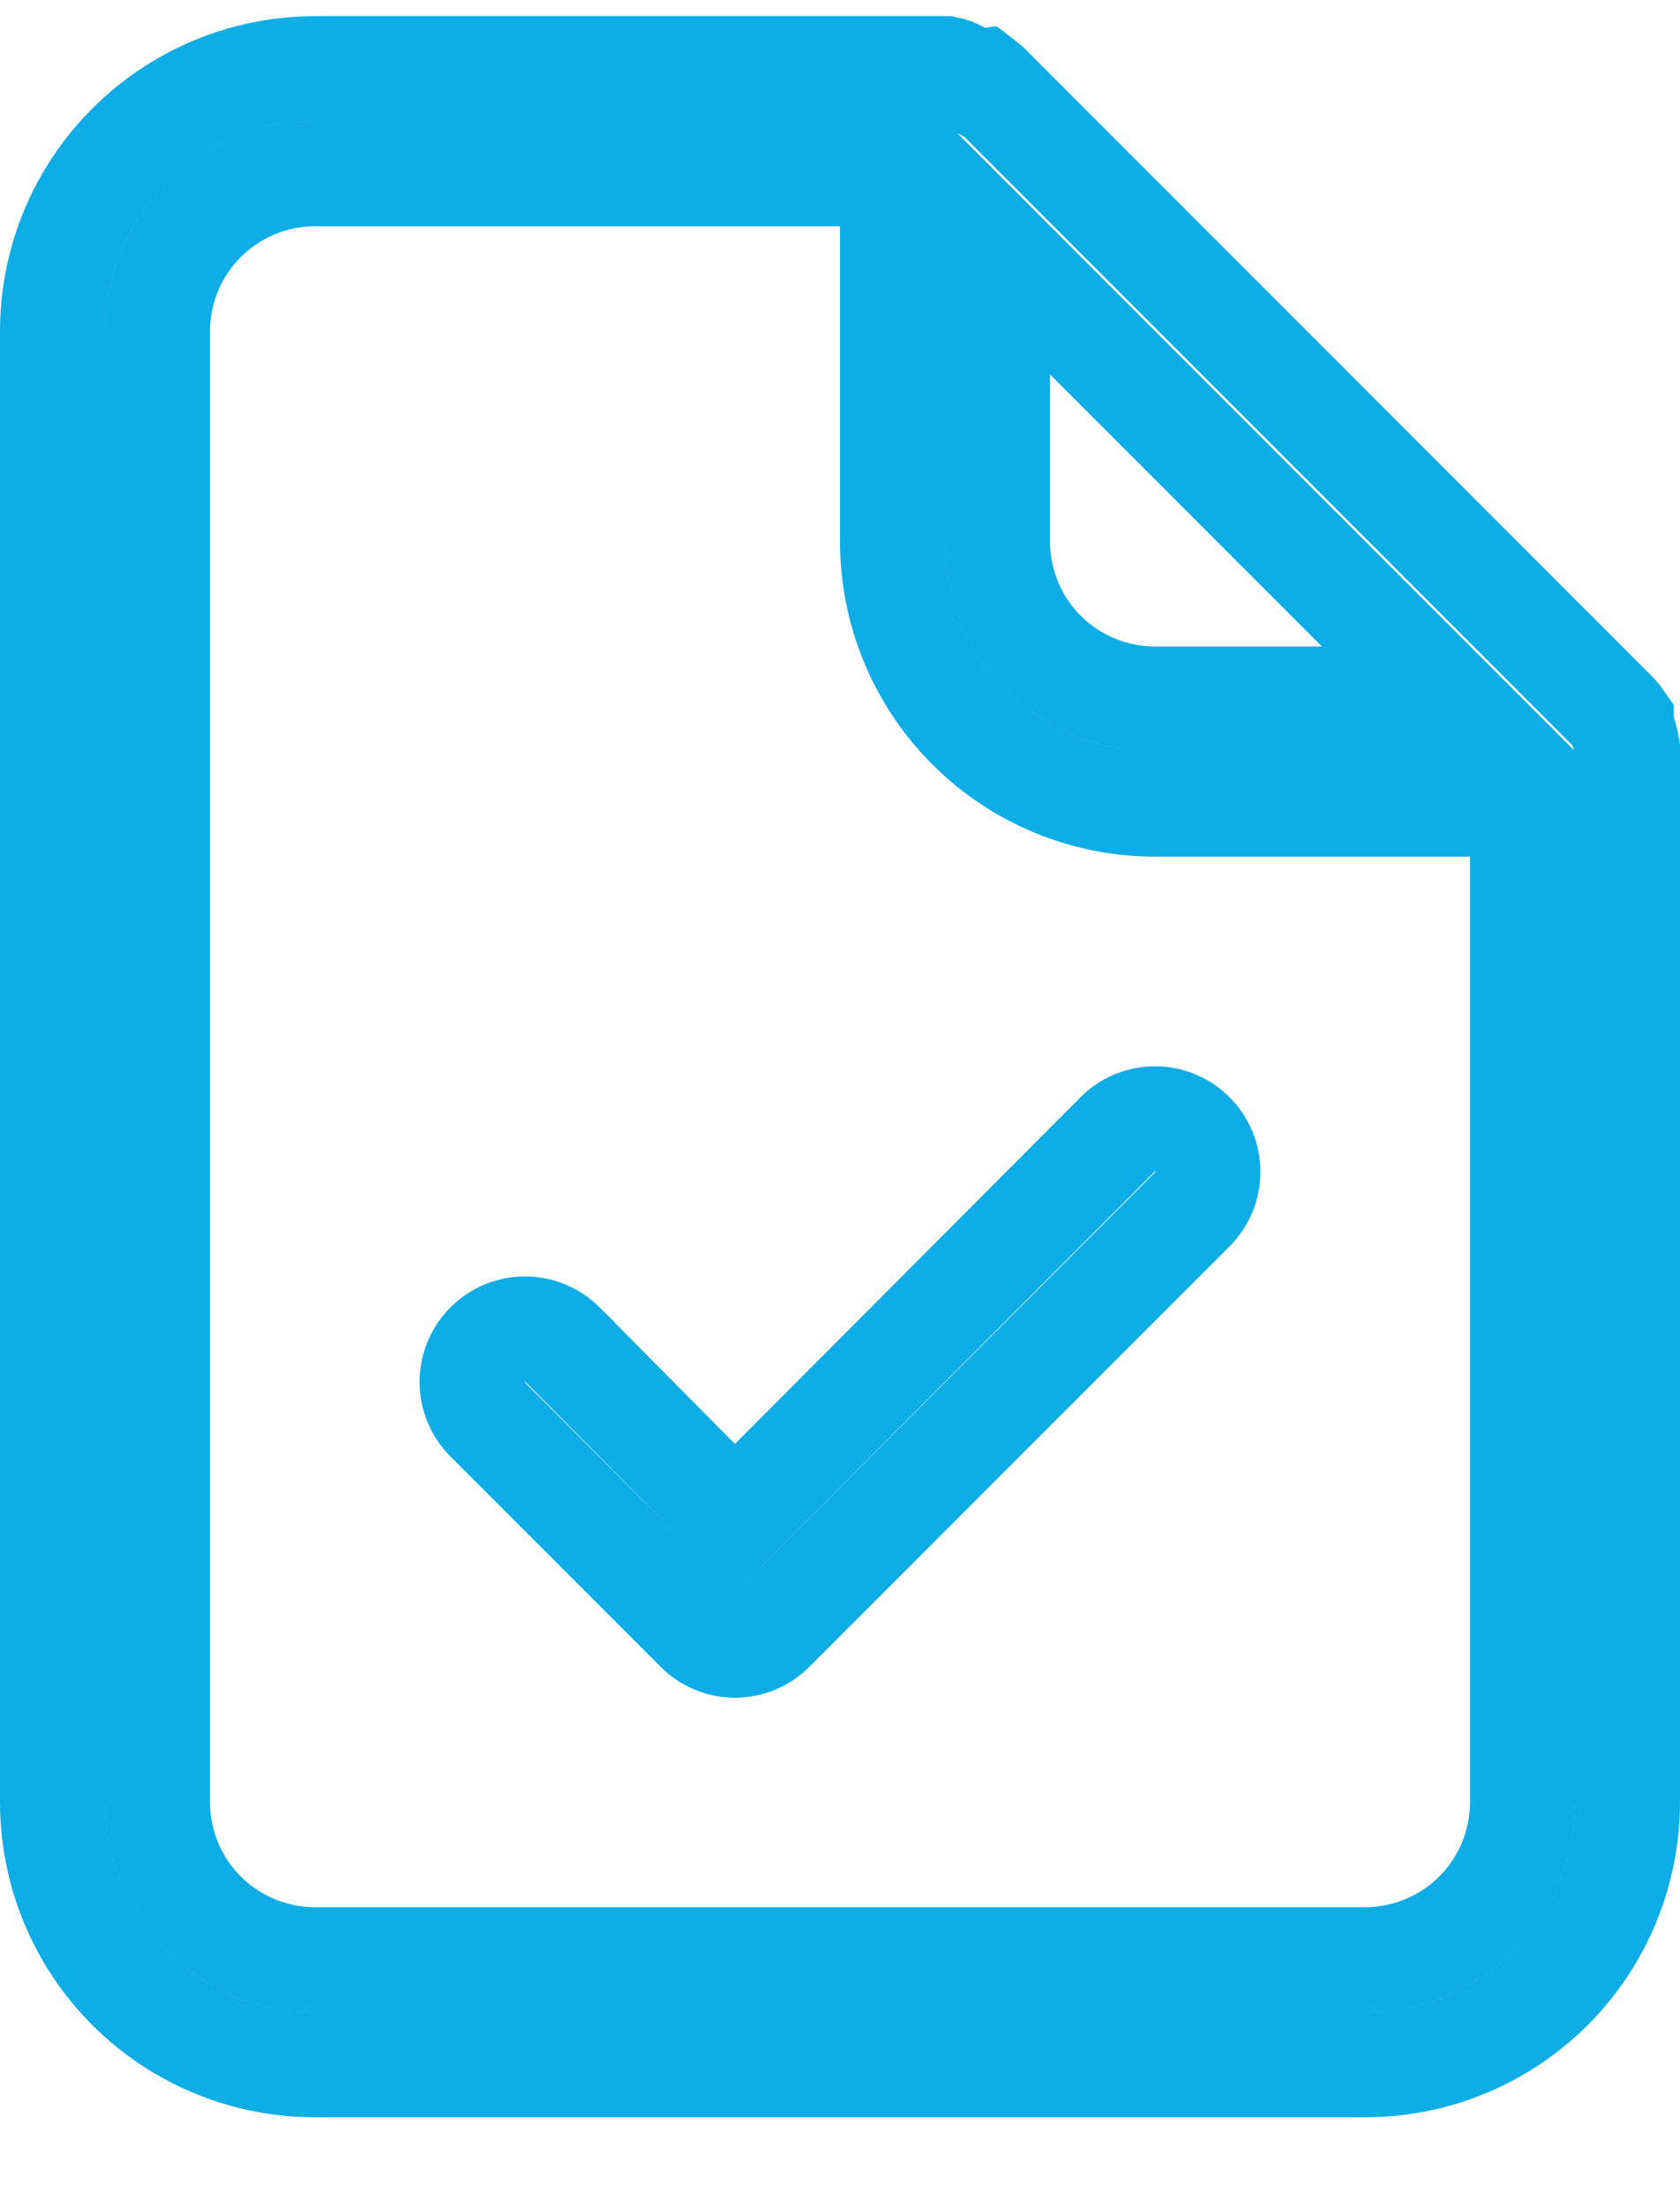 <svg width="16" height="21" viewBox="0 0 16 21" fill="none" xmlns="http://www.w3.org/2000/svg">
<path d="M15.44 6.864V6.906L15.466 6.984C15.482 7.03 15.493 7.078 15.5 7.126V7.126V7.126V7.127V7.127V7.127V7.127V7.127V7.128V7.128V7.128V7.128V7.128V7.129V7.129V7.129V7.129V7.129V7.13V7.13V7.13V7.13V7.13V7.131V7.131V7.131V7.131V7.131V7.131V7.132V7.132V7.132V7.132V7.132V7.133V7.133V7.133V7.133V7.133V7.133V7.134V7.134V7.134V7.134V7.134V7.134V7.135V7.135V7.135V7.135V7.135V7.135V7.136V7.136V7.136V7.136V7.136V7.136V7.137V7.137V7.137V7.137V7.137V7.137V7.137V7.138V7.138V7.138V7.138V7.138V7.138V7.139V7.139V7.139V7.139V7.139V7.139V7.139V7.14V7.14V7.14V7.14V7.14V7.14V7.14V7.14V7.141V7.141V7.141V7.141V7.141V7.141V7.141V7.141V7.142V7.142V7.142V7.142V7.142V7.142V7.142V7.142V7.143V7.143V7.143V7.143V7.143V7.143V7.143V7.143V7.144V7.144V7.144V7.144V7.144V7.144V7.144V7.144V7.144V7.144V7.145V7.145V7.145V7.145V7.145V7.145V7.145V7.145V7.145V7.146V7.146V7.146V7.146V7.146V7.146V7.146V7.146V7.146V7.146V7.146V7.147V7.147V7.147V7.147V7.147V7.147V7.147V7.147V7.147V7.147V7.147V7.147V7.148V7.148V7.148V7.148V7.148V7.148V7.148V7.148V7.148V7.148V7.148V7.148V7.149V7.149V7.149V7.149V7.149V7.149V7.149V7.149V7.149V7.149V7.149V7.149V7.149V7.149V7.149V7.15V7.15V7.15V7.15V7.15V7.15V7.15V7.15V7.15V7.15V7.15V7.15V7.15V7.15V7.15V7.15V7.151V7.151V7.151V7.151V7.151V7.151V7.151V7.151V7.151V7.151V7.151V7.151V7.151V7.151V7.151V7.151V7.151V7.151V7.151V7.151V7.152V7.152V7.152V7.152V7.152V7.152V7.152V7.152V7.152V7.152V7.152V7.152V7.152V7.152V7.152V7.152V7.152V7.152V7.152V7.152V7.152V7.152V7.152V7.152V7.152V7.152V7.153V7.153V7.153V7.153V7.153V7.153V7.153V7.153V7.153V7.153V7.153V7.153V7.153V7.153V7.153V7.153V7.153V7.153V7.153V7.153V7.153V7.153V7.153V7.153V7.153V7.153V7.153V7.153V7.153V7.153V7.153V7.153V7.153V7.153V7.153V7.153V7.153V7.154V7.154V7.154V7.154V7.154V7.154V7.154V7.154V7.154V7.154V7.154V7.154V7.154V7.154V7.154V7.154V7.154V7.154V7.154V7.154V7.154V7.154V7.154V7.154V7.154V7.154V7.154V7.154V7.154V7.154V7.154V7.154V7.154V7.154V7.154V7.154V7.154V7.154V7.154V7.154V7.154V7.154V7.154V7.154V7.154V7.154V7.154V7.154V7.154V7.154V7.154V7.154V7.154V7.154V7.154V7.154V7.154V7.154V7.154V7.154V7.154V7.154V7.154V7.154V7.154V7.154V7.154V7.154V17.154C15.5 17.817 15.237 18.453 14.768 18.922C14.299 19.391 13.663 19.654 13 19.654H3C2.337 19.654 1.701 19.391 1.232 18.922C0.763 18.453 0.5 17.817 0.5 17.154V3.154C0.5 2.491 0.763 1.855 1.232 1.387C1.701 0.918 2.337 0.654 3 0.654H9.013C9.054 0.662 9.094 0.677 9.131 0.698L9.28 0.783L9.353 0.773C9.37 0.786 9.387 0.799 9.403 0.814L15.39 6.802C15.408 6.821 15.425 6.842 15.44 6.864ZM10.354 3.211L9.5 2.357V3.564V5.154C9.5 5.552 9.658 5.934 9.939 6.215C10.221 6.496 10.602 6.654 11 6.654H12.59H13.797L12.944 5.801L10.354 3.211ZM8.5 2.154V1.654H8H3C2.602 1.654 2.221 1.812 1.939 2.094C1.658 2.375 1.5 2.756 1.5 3.154V17.154C1.5 17.552 1.658 17.934 1.939 18.215C2.221 18.496 2.602 18.654 3 18.654H13C13.398 18.654 13.779 18.496 14.061 18.215C14.342 17.934 14.5 17.552 14.5 17.154V8.154V7.654H14H11C10.337 7.654 9.701 7.391 9.232 6.922C8.763 6.453 8.5 5.817 8.5 5.154V2.154ZM6.645 14.097L6.999 14.453L7.354 14.097L10.644 10.798C10.644 10.798 10.644 10.798 10.644 10.798C10.738 10.703 10.866 10.65 11 10.65C11.134 10.65 11.262 10.703 11.356 10.798C11.451 10.892 11.504 11.021 11.504 11.154C11.504 11.288 11.451 11.416 11.356 11.511L7.356 15.511L7.355 15.512C7.309 15.559 7.253 15.596 7.192 15.622C7.131 15.647 7.066 15.66 7 15.66C6.934 15.66 6.869 15.647 6.808 15.622C6.747 15.596 6.691 15.559 6.645 15.512L6.644 15.511L4.644 13.511C4.549 13.416 4.496 13.288 4.496 13.154C4.496 13.021 4.549 12.892 4.644 12.798C4.738 12.703 4.866 12.65 5 12.65C5.133 12.65 5.261 12.703 5.356 12.797C5.356 12.797 5.356 12.798 5.356 12.798L6.645 14.097Z" stroke="#0EADE5"/>
</svg>
